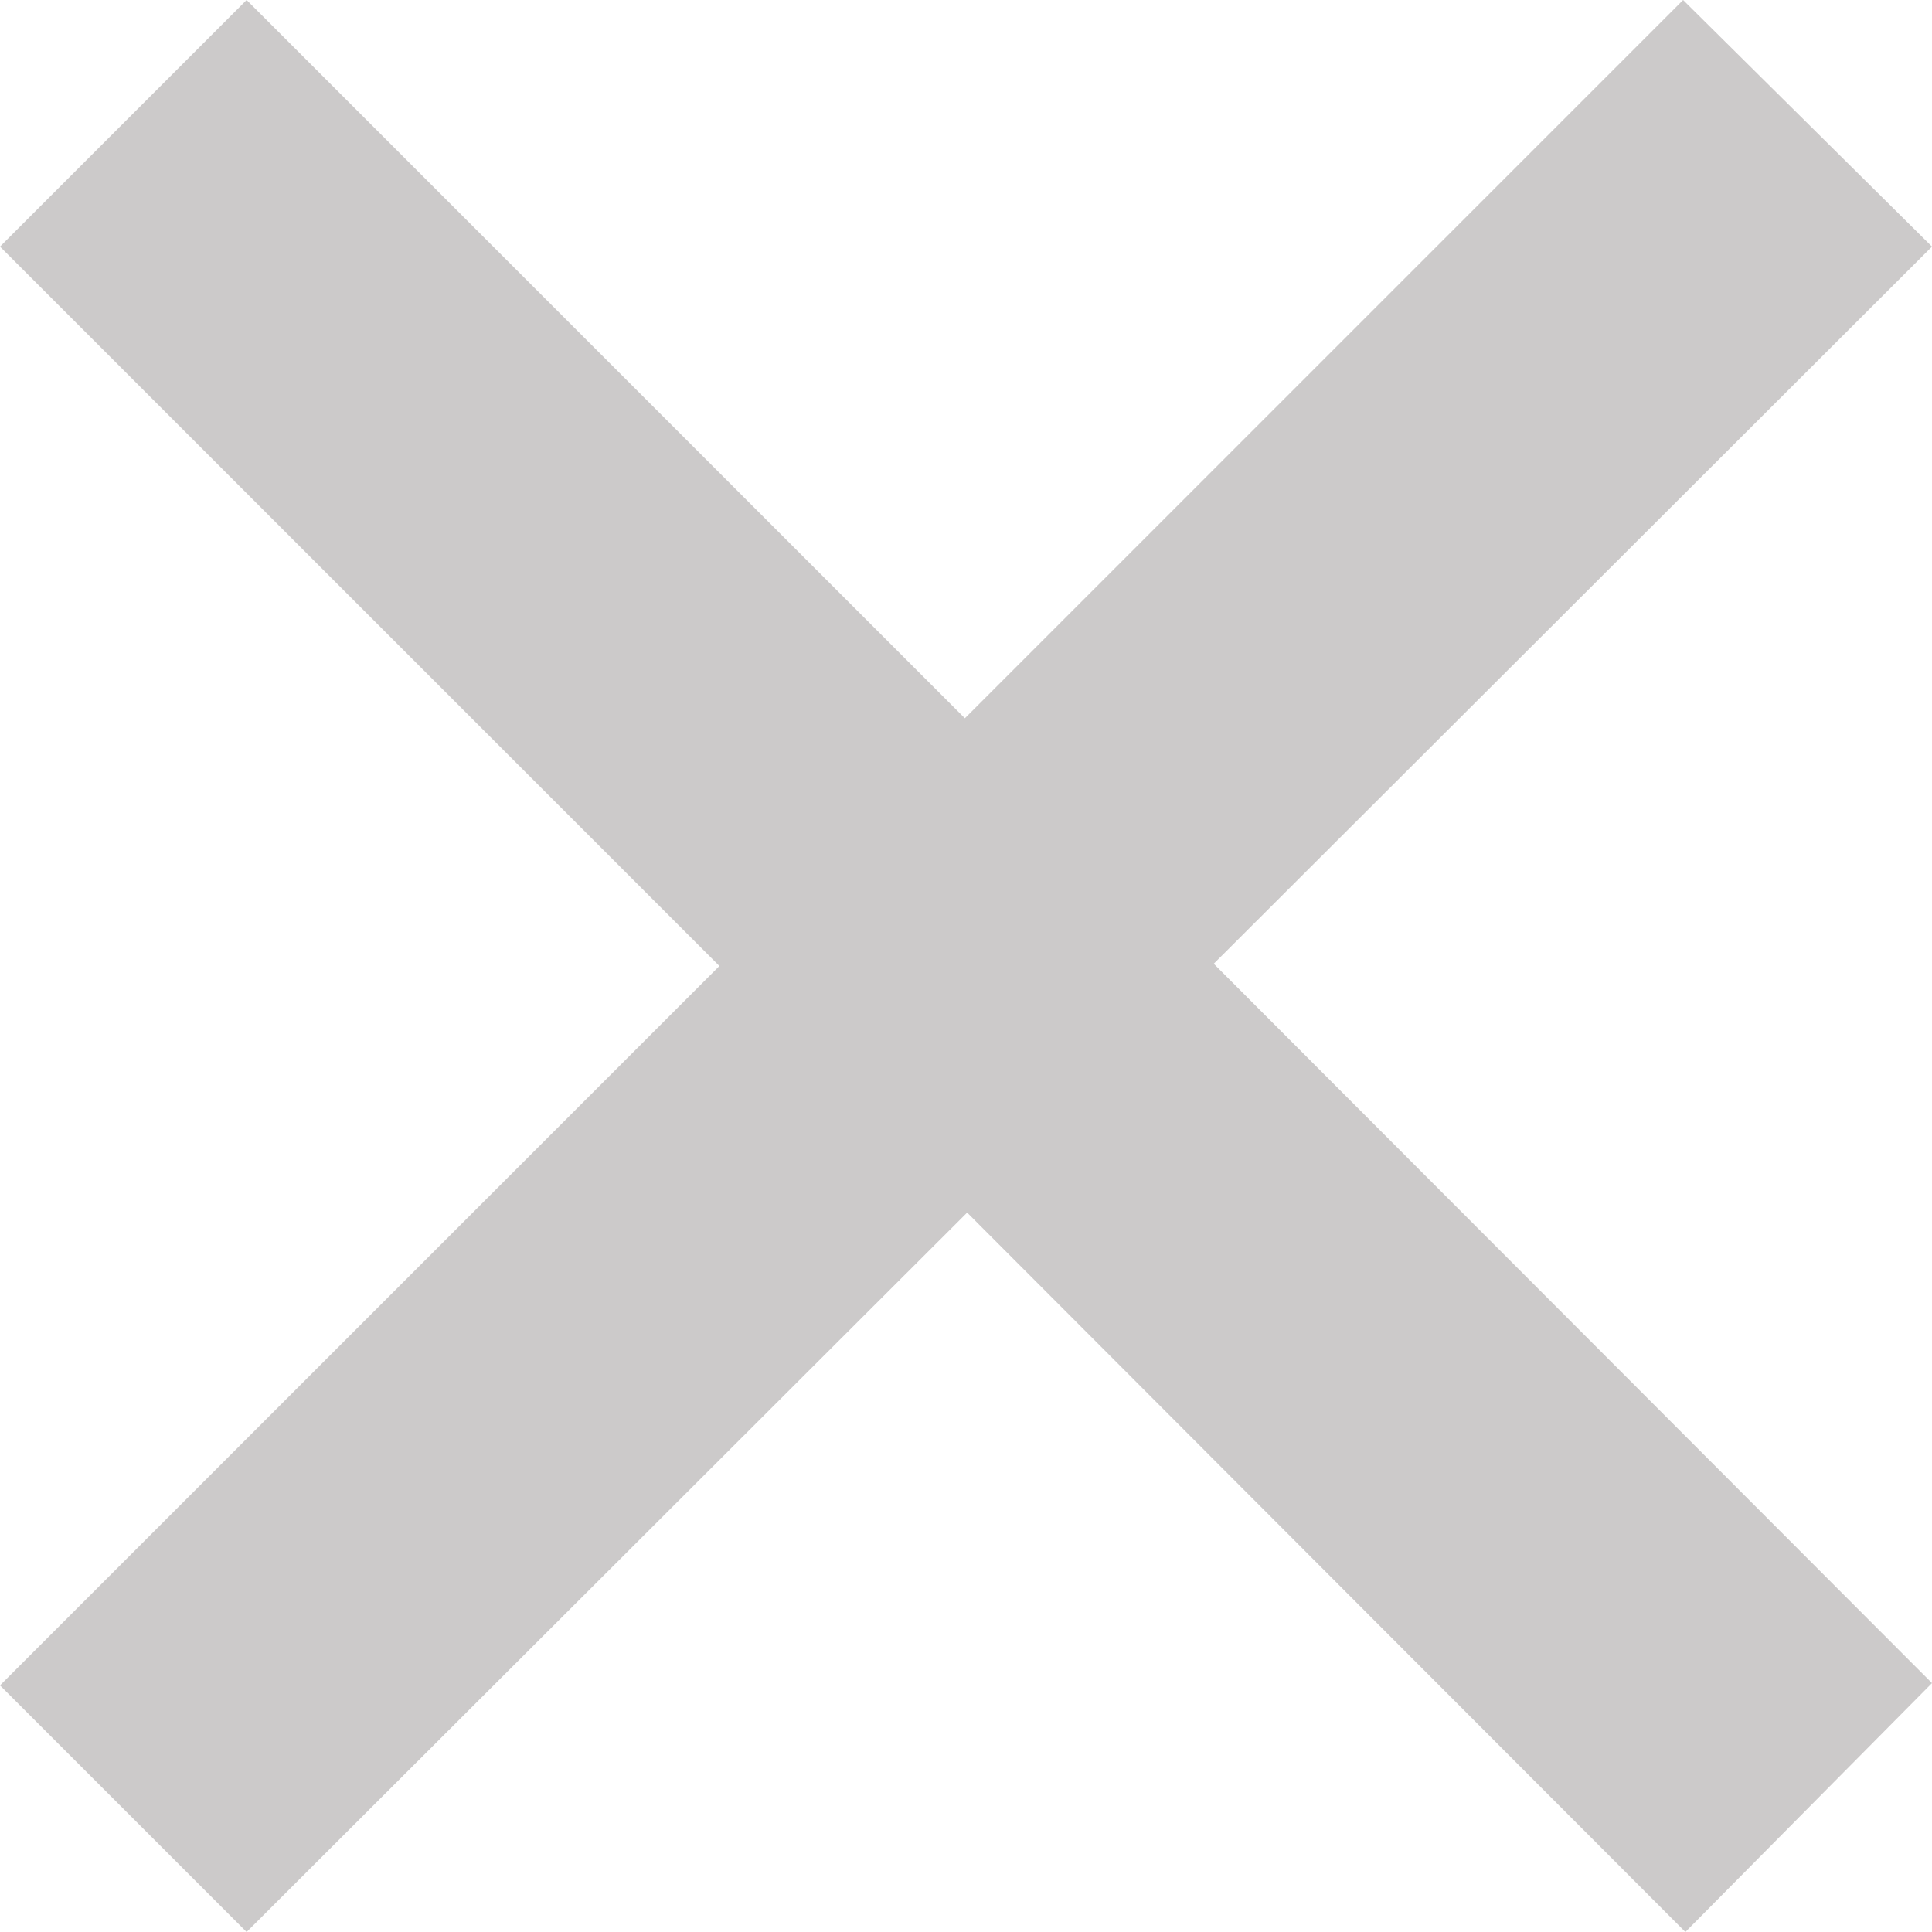 <svg xmlns="http://www.w3.org/2000/svg" xmlns:xlink="http://www.w3.org/1999/xlink" width="17" height="17" viewBox="0 0 17 17"><defs><path id="dpbma" d="M426 765.81l-6.32-6.33 6.32-6.31-2.19-2.17-6.32 6.32-6.32-6.32-2.17 2.17 6.33 6.33-6.33 6.33 2.17 2.17 6.34-6.33 6.32 6.33z"/></defs><g><g transform="translate(-409 -751)"><use fill="#cccaca" xlink:href="#dpbma"/></g></g></svg>